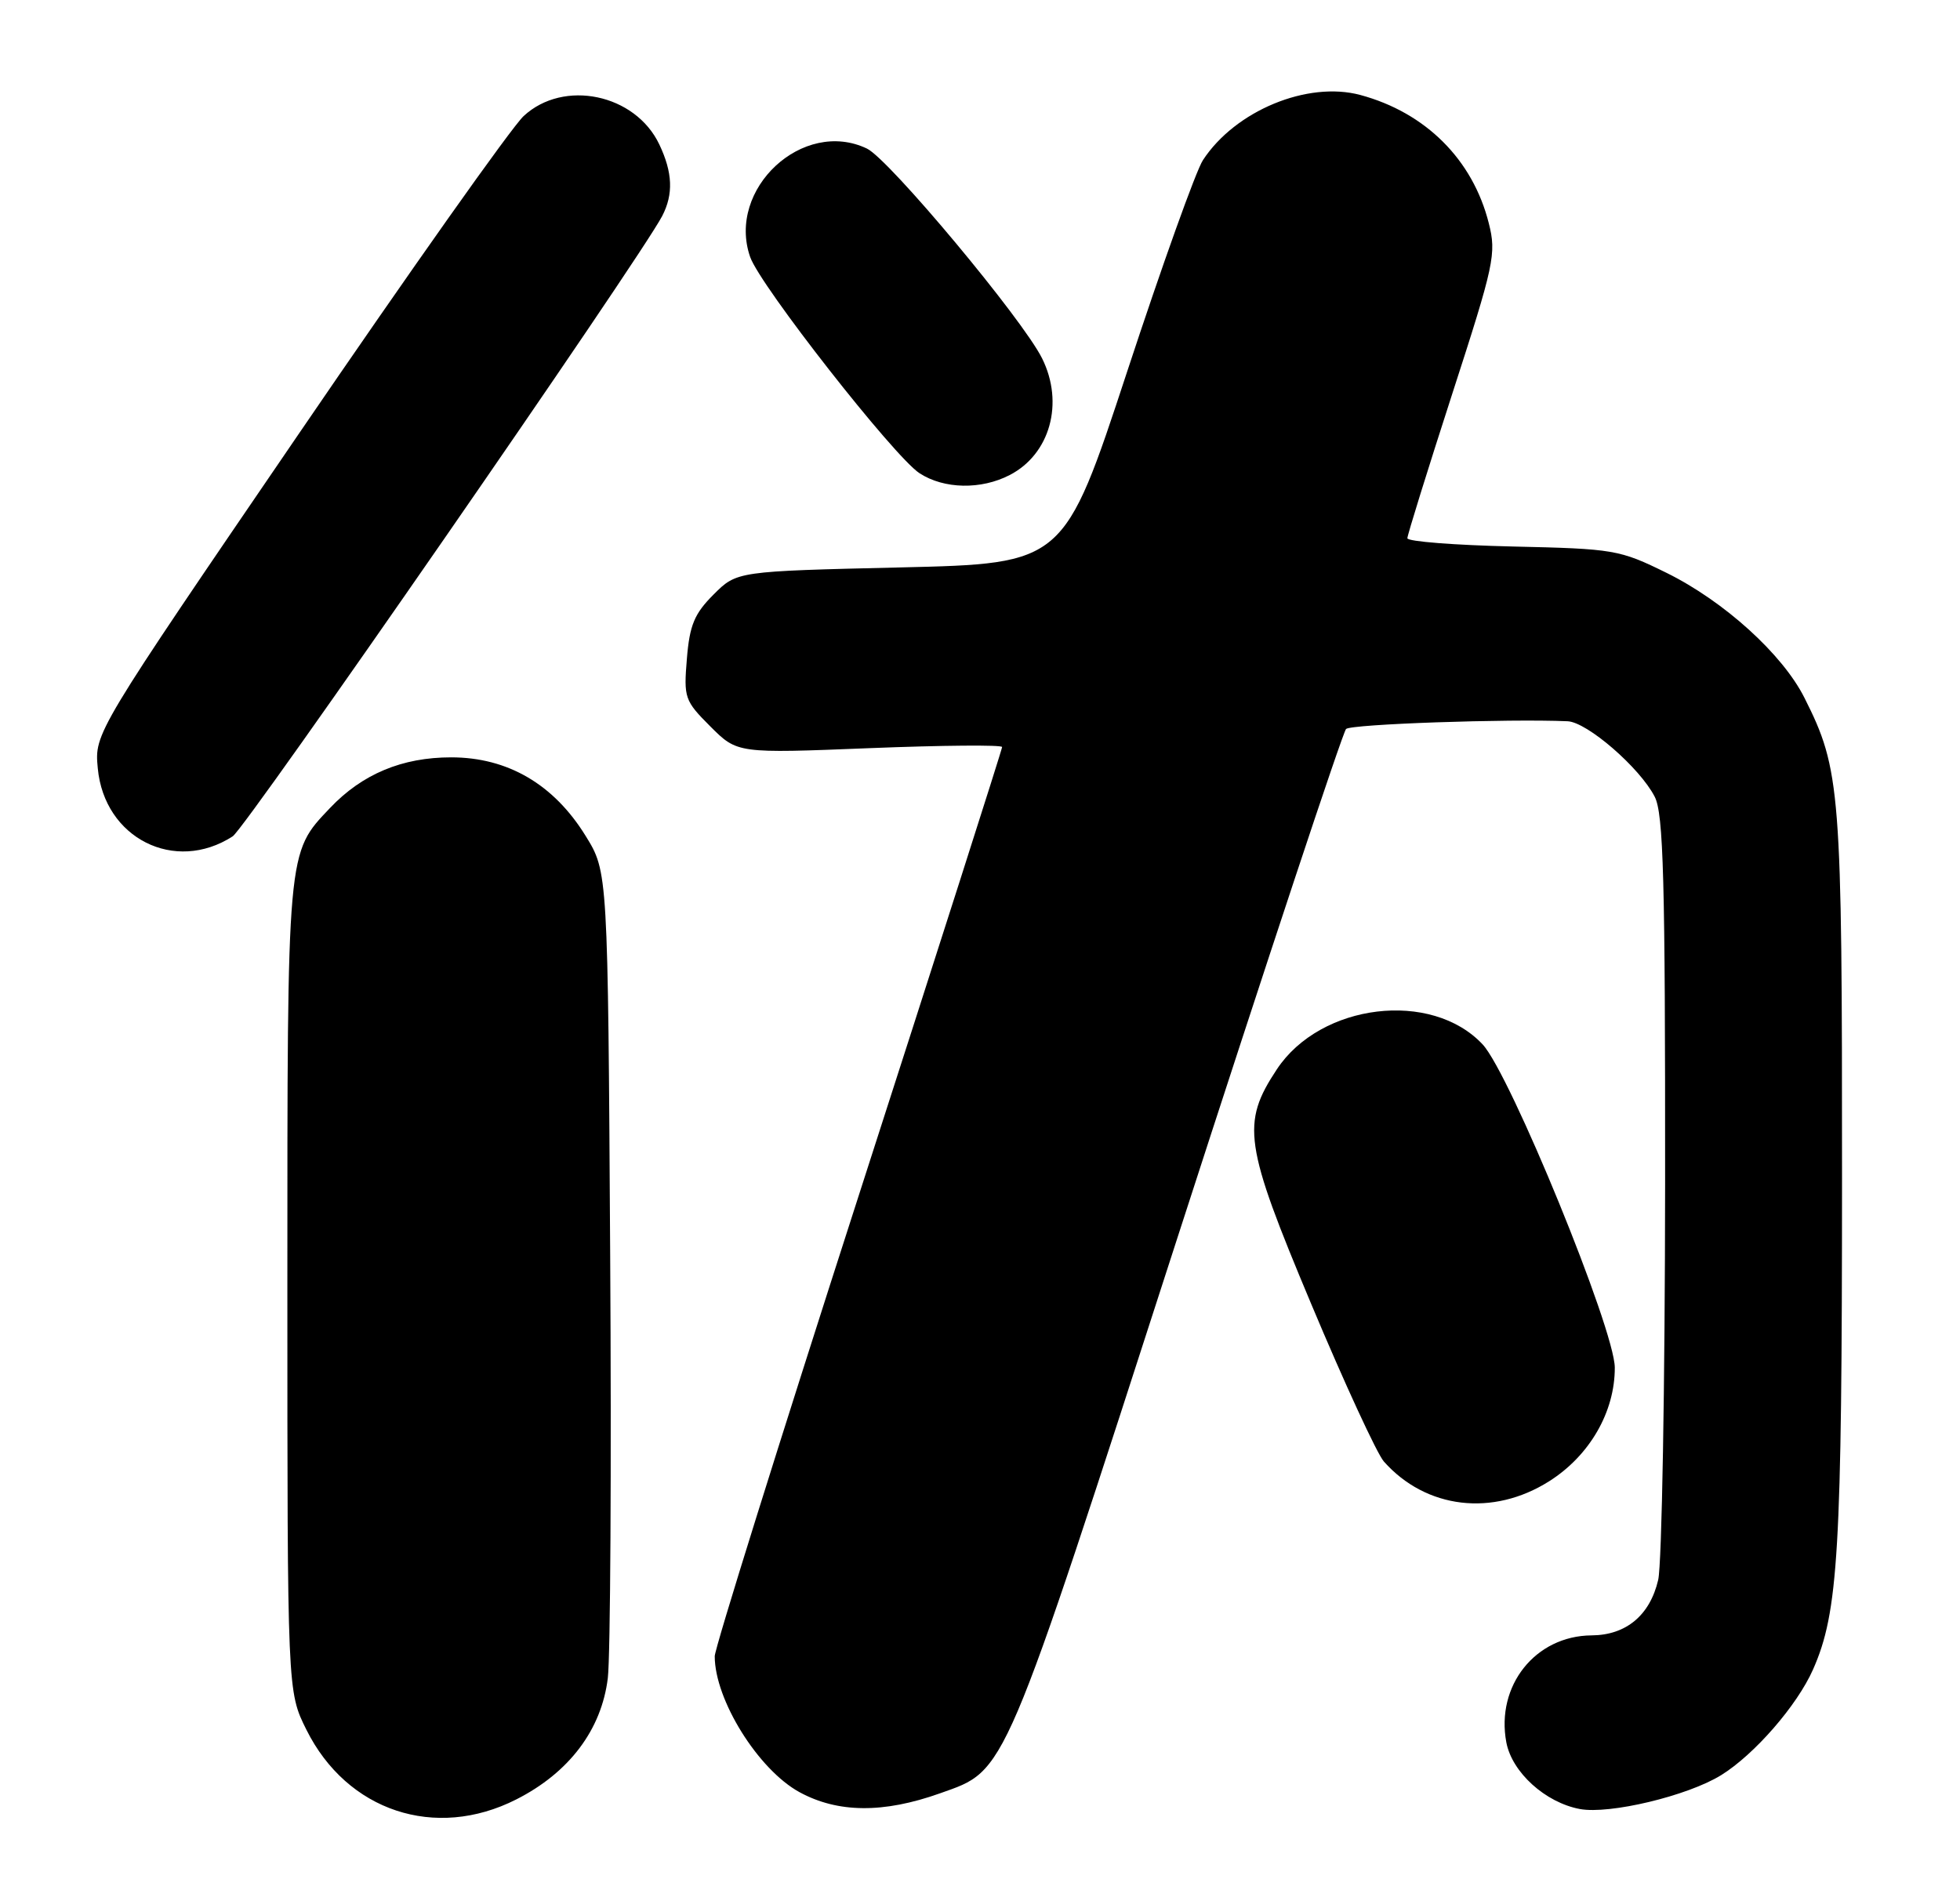 <?xml version="1.0" encoding="UTF-8" standalone="no"?>
<!DOCTYPE svg PUBLIC "-//W3C//DTD SVG 1.1//EN" "http://www.w3.org/Graphics/SVG/1.1/DTD/svg11.dtd" >
<svg xmlns="http://www.w3.org/2000/svg" xmlns:xlink="http://www.w3.org/1999/xlink" version="1.1" viewBox="0 0 266 256">
 <g >
 <path fill="currentColor"
d=" M 70.06 244.25 C 77.25 240.61 81.64 234.78 82.49 227.77 C 82.84 224.87 82.99 199.06 82.81 170.42 C 82.50 118.34 82.50 118.34 79.47 113.45 C 75.15 106.45 68.89 102.80 61.23 102.80 C 54.58 102.80 49.17 105.06 44.80 109.66 C 38.92 115.86 39.00 114.94 39.00 174.77 C 39.00 229.61 39.00 229.61 41.59 234.80 C 47.09 245.84 59.08 249.82 70.06 244.25 Z  M 127.57 243.42 C 136.66 240.18 135.90 241.97 159.94 167.56 C 172.00 130.26 182.23 99.39 182.68 98.95 C 183.36 98.29 204.70 97.55 212.75 97.90 C 215.40 98.02 222.52 104.18 224.56 108.13 C 225.76 110.43 226.00 119.35 225.98 160.70 C 225.96 188.09 225.54 212.28 225.04 214.45 C 223.92 219.25 220.69 221.95 216.00 221.98 C 208.37 222.04 202.99 228.80 204.43 236.50 C 205.20 240.57 209.72 244.67 214.41 245.55 C 218.44 246.30 229.02 243.77 233.57 240.96 C 238.10 238.16 243.89 231.50 246.05 226.62 C 249.50 218.83 249.98 210.57 249.99 159.96 C 250.00 107.10 249.80 104.49 244.89 94.72 C 241.92 88.80 233.98 81.61 226.18 77.76 C 219.78 74.61 219.07 74.49 205.28 74.18 C 197.43 74.00 191.00 73.50 191.00 73.06 C 191.00 72.63 193.74 63.82 197.08 53.49 C 202.80 35.84 203.10 34.44 202.05 30.30 C 199.88 21.67 193.48 15.28 184.61 12.89 C 177.45 10.97 167.65 15.02 163.26 21.73 C 162.32 23.15 157.70 36.06 152.98 50.41 C 144.40 76.50 144.40 76.50 122.20 77.02 C 100.00 77.54 100.00 77.54 96.84 80.70 C 94.24 83.30 93.59 84.85 93.22 89.41 C 92.78 94.72 92.91 95.11 96.41 98.61 C 100.07 102.27 100.07 102.27 118.04 101.55 C 127.92 101.16 136.00 101.09 136.00 101.40 C 136.00 101.70 127.22 129.16 116.50 162.41 C 105.78 195.66 97.00 223.74 97.00 224.81 C 97.00 230.73 102.90 240.20 108.50 243.26 C 113.71 246.10 119.90 246.15 127.57 243.42 Z  M 210.26 201.05 C 215.75 197.57 219.17 191.63 219.15 185.63 C 219.13 180.45 204.94 145.76 201.22 141.77 C 194.29 134.35 179.23 136.17 173.29 145.14 C 168.43 152.49 168.84 155.30 177.96 177.02 C 182.45 187.73 186.89 197.34 187.81 198.38 C 193.52 204.82 202.61 205.90 210.26 201.05 Z  M 31.58 113.52 C 33.40 112.34 86.85 35.12 89.87 29.32 C 91.41 26.35 91.29 23.42 89.48 19.61 C 86.23 12.75 76.50 10.71 71.07 15.75 C 69.44 17.26 55.67 36.73 40.47 59.00 C 12.82 99.50 12.82 99.50 13.27 104.28 C 14.15 113.78 23.72 118.60 31.58 113.52 Z  M 137.03 64.48 C 142.51 61.65 144.44 54.71 141.43 48.65 C 138.78 43.31 120.67 21.61 117.66 20.17 C 108.98 16.01 98.59 25.65 101.81 34.89 C 103.17 38.79 121.37 62.02 124.80 64.24 C 128.13 66.40 133.15 66.49 137.03 64.48 Z "/>
</g>
</svg>